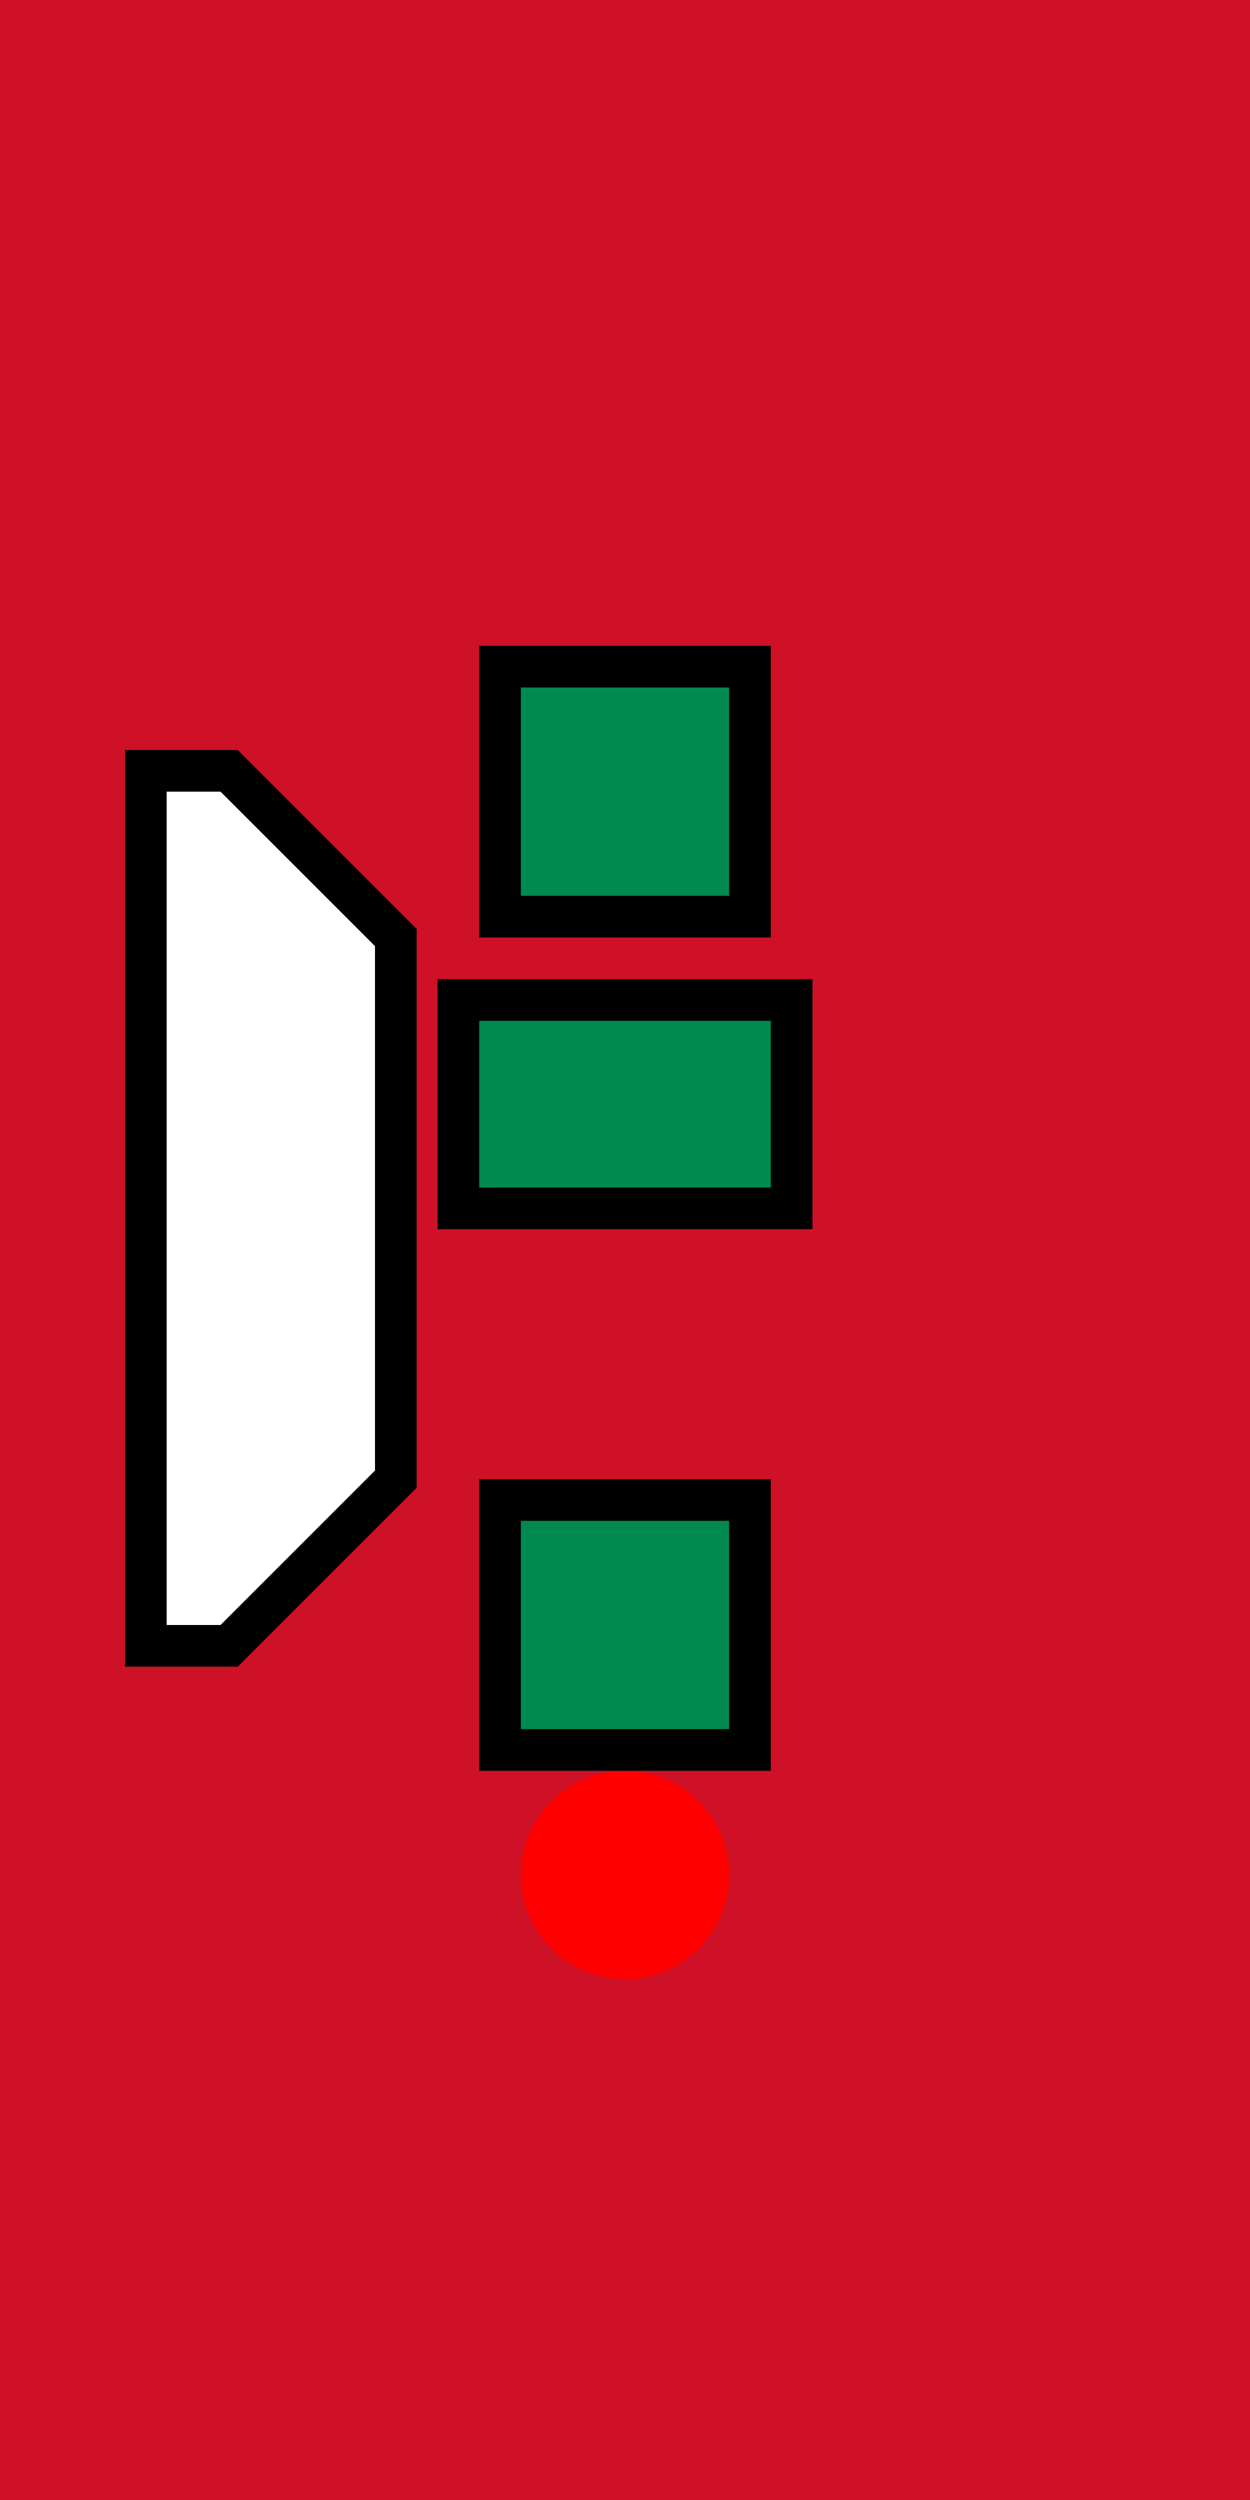 <svg xmlns="http://www.w3.org/2000/svg" viewBox="0 0 60 120">
	<path fill="#CE1126" d="M0 0h60v120H0z" stroke-width="2"/>
	<path fill="#FFF" stroke="#000" d="M19 45l-8-8h-4v42h4l8-8v-26z" stroke-width="2"/>
	<path fill="#008A4F" stroke="#000" d="M22 48h16v10h-16z m2-16h12v12h-12z m0 40h12v12h-12z" stroke-width="2"/>
	<circle cx="30" cy="90" r="5" fill="red" stroke-width="2"/>
</svg>